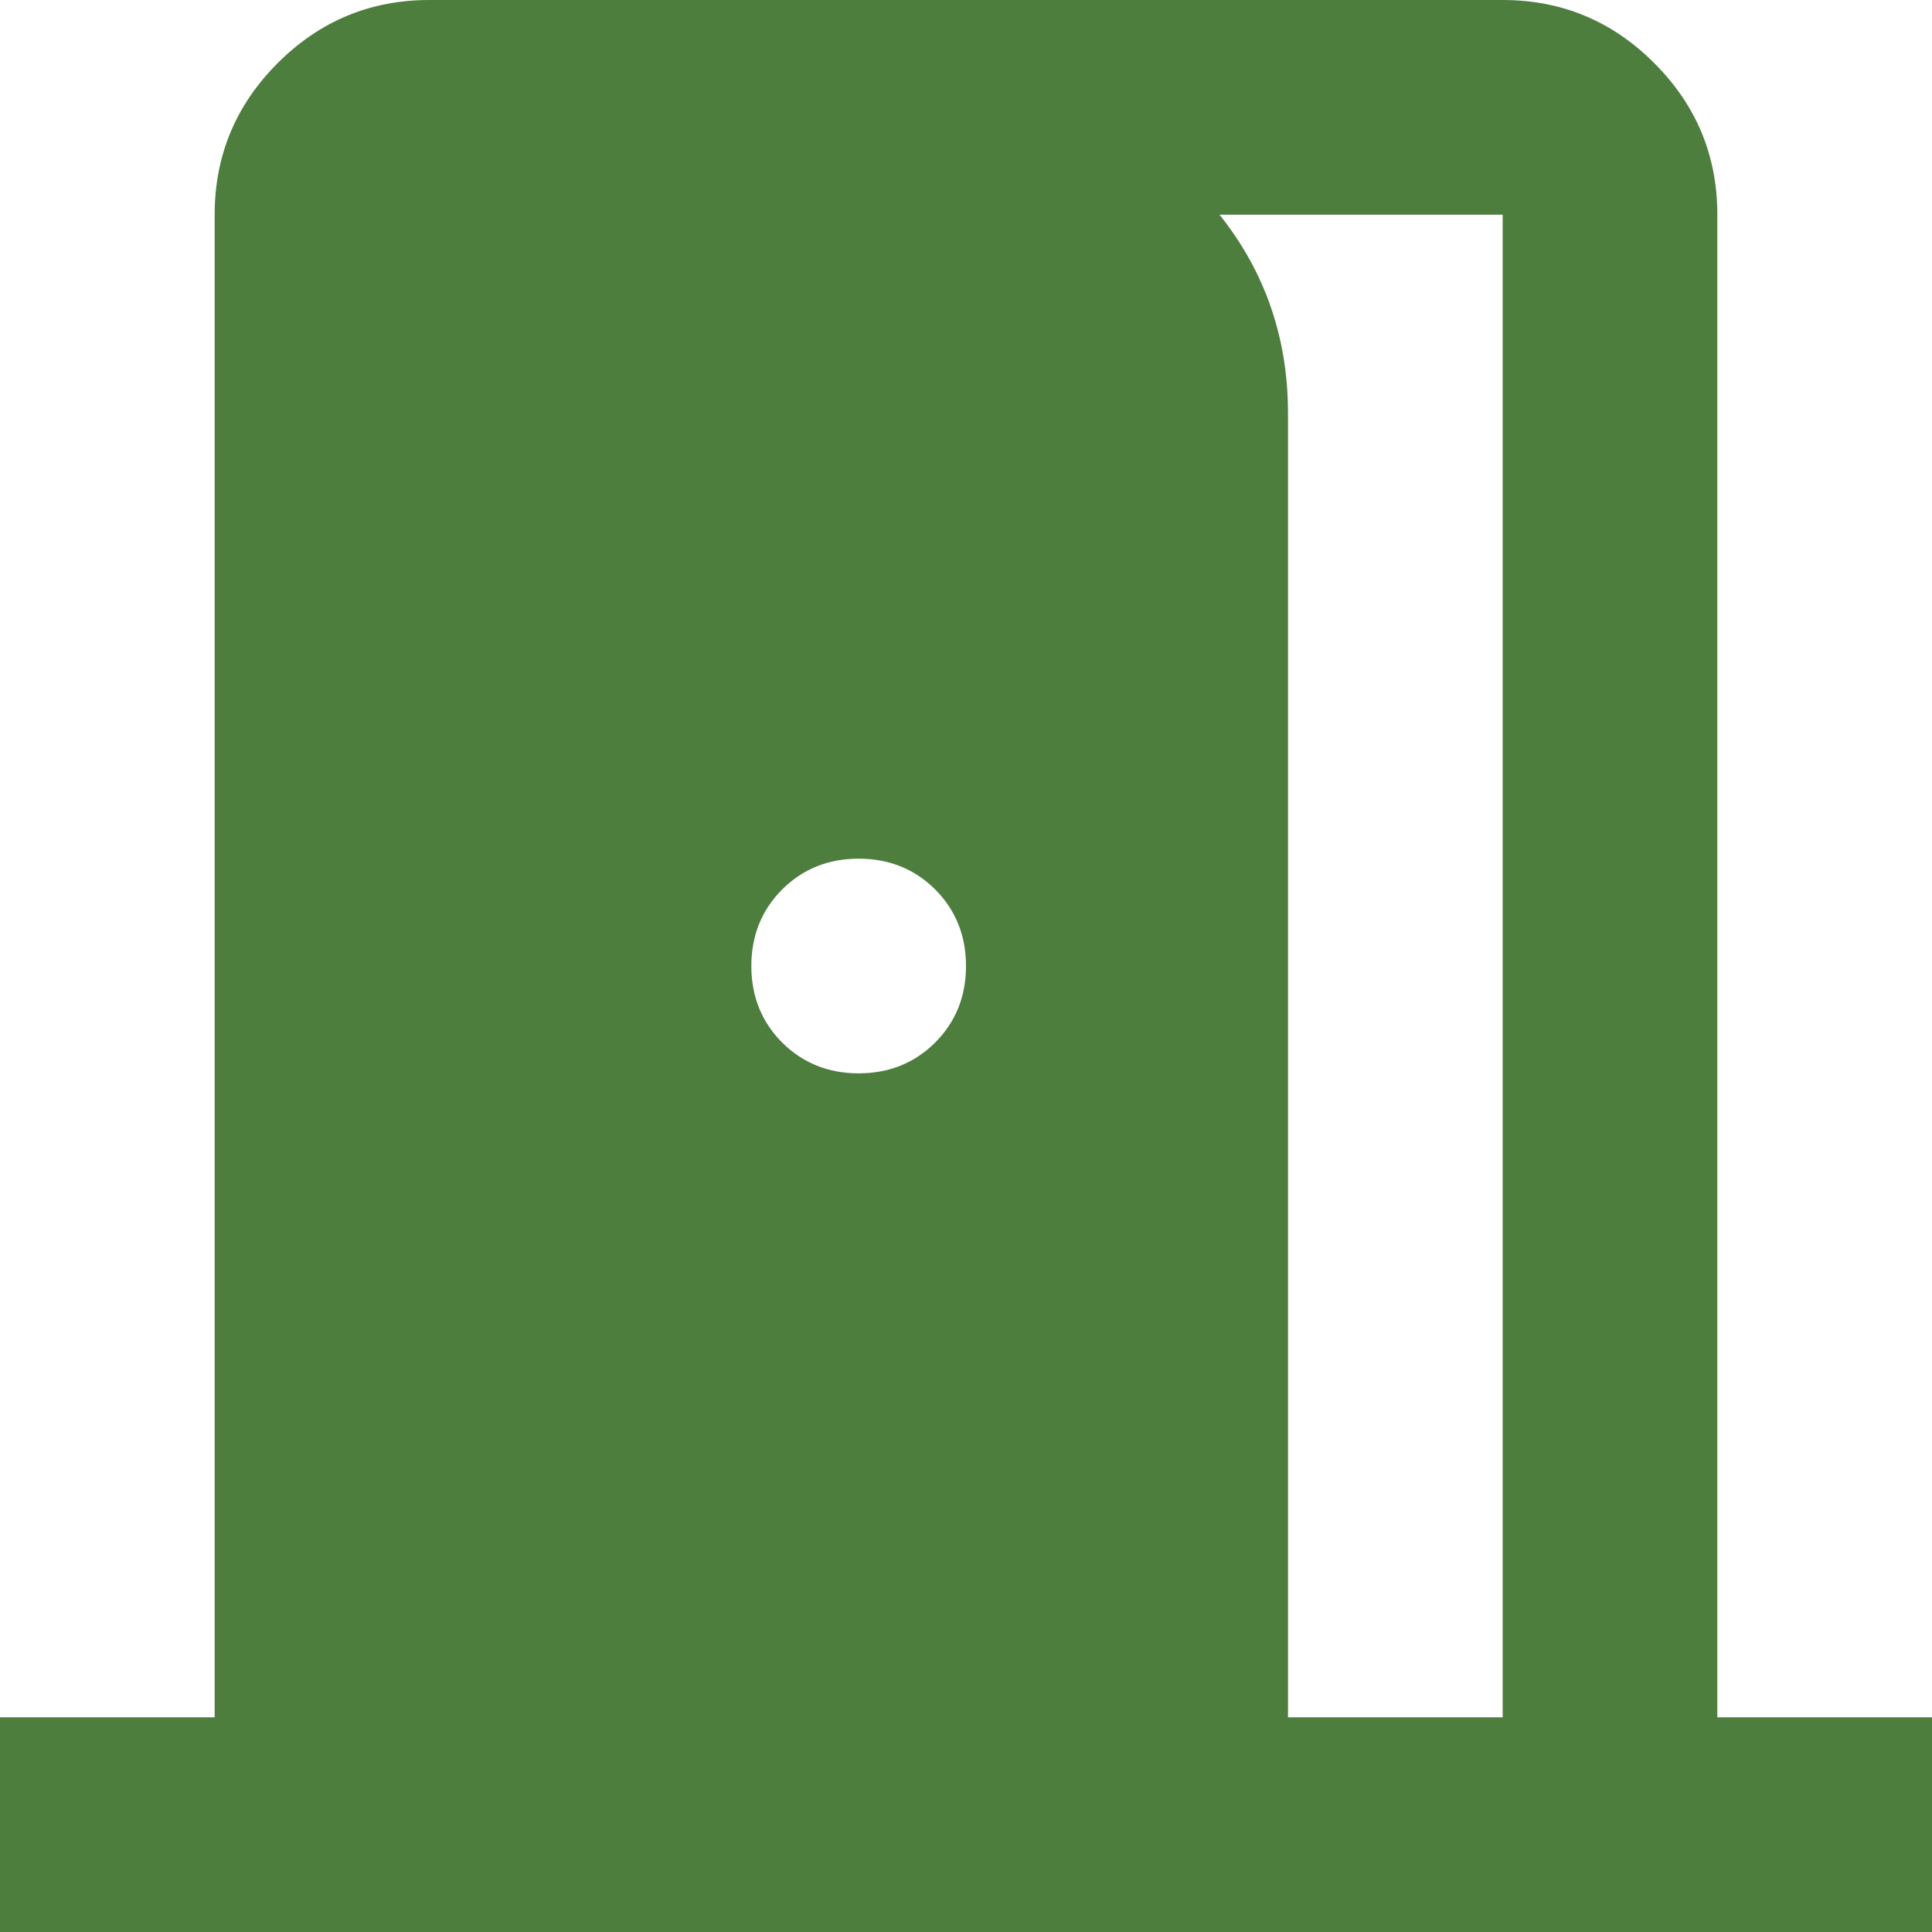 <svg width="18" height="18" viewBox="0 0 18 18" fill="none" xmlns="http://www.w3.org/2000/svg">
<path d="M0 18V16H2V2C2 1.45 2.196 0.979 2.587 0.588C2.979 0.196 3.45 0 4 0H14C14.55 0 15.021 0.196 15.412 0.588C15.804 0.979 16 1.45 16 2V16H18V18H0ZM12 16H14V2H9.5V0.9C10.233 1.033 10.833 1.375 11.3 1.925C11.767 2.475 12 3.117 12 3.85V16ZM8 10C8.283 10 8.521 9.904 8.713 9.713C8.904 9.521 9 9.283 9 9C9 8.717 8.904 8.479 8.713 8.287C8.521 8.096 8.283 8 8 8C7.717 8 7.479 8.096 7.287 8.287C7.096 8.479 7 8.717 7 9C7 9.283 7.096 9.521 7.287 9.713C7.479 9.904 7.717 10 8 10Z" fill="#4D7E3E"/>
</svg>
